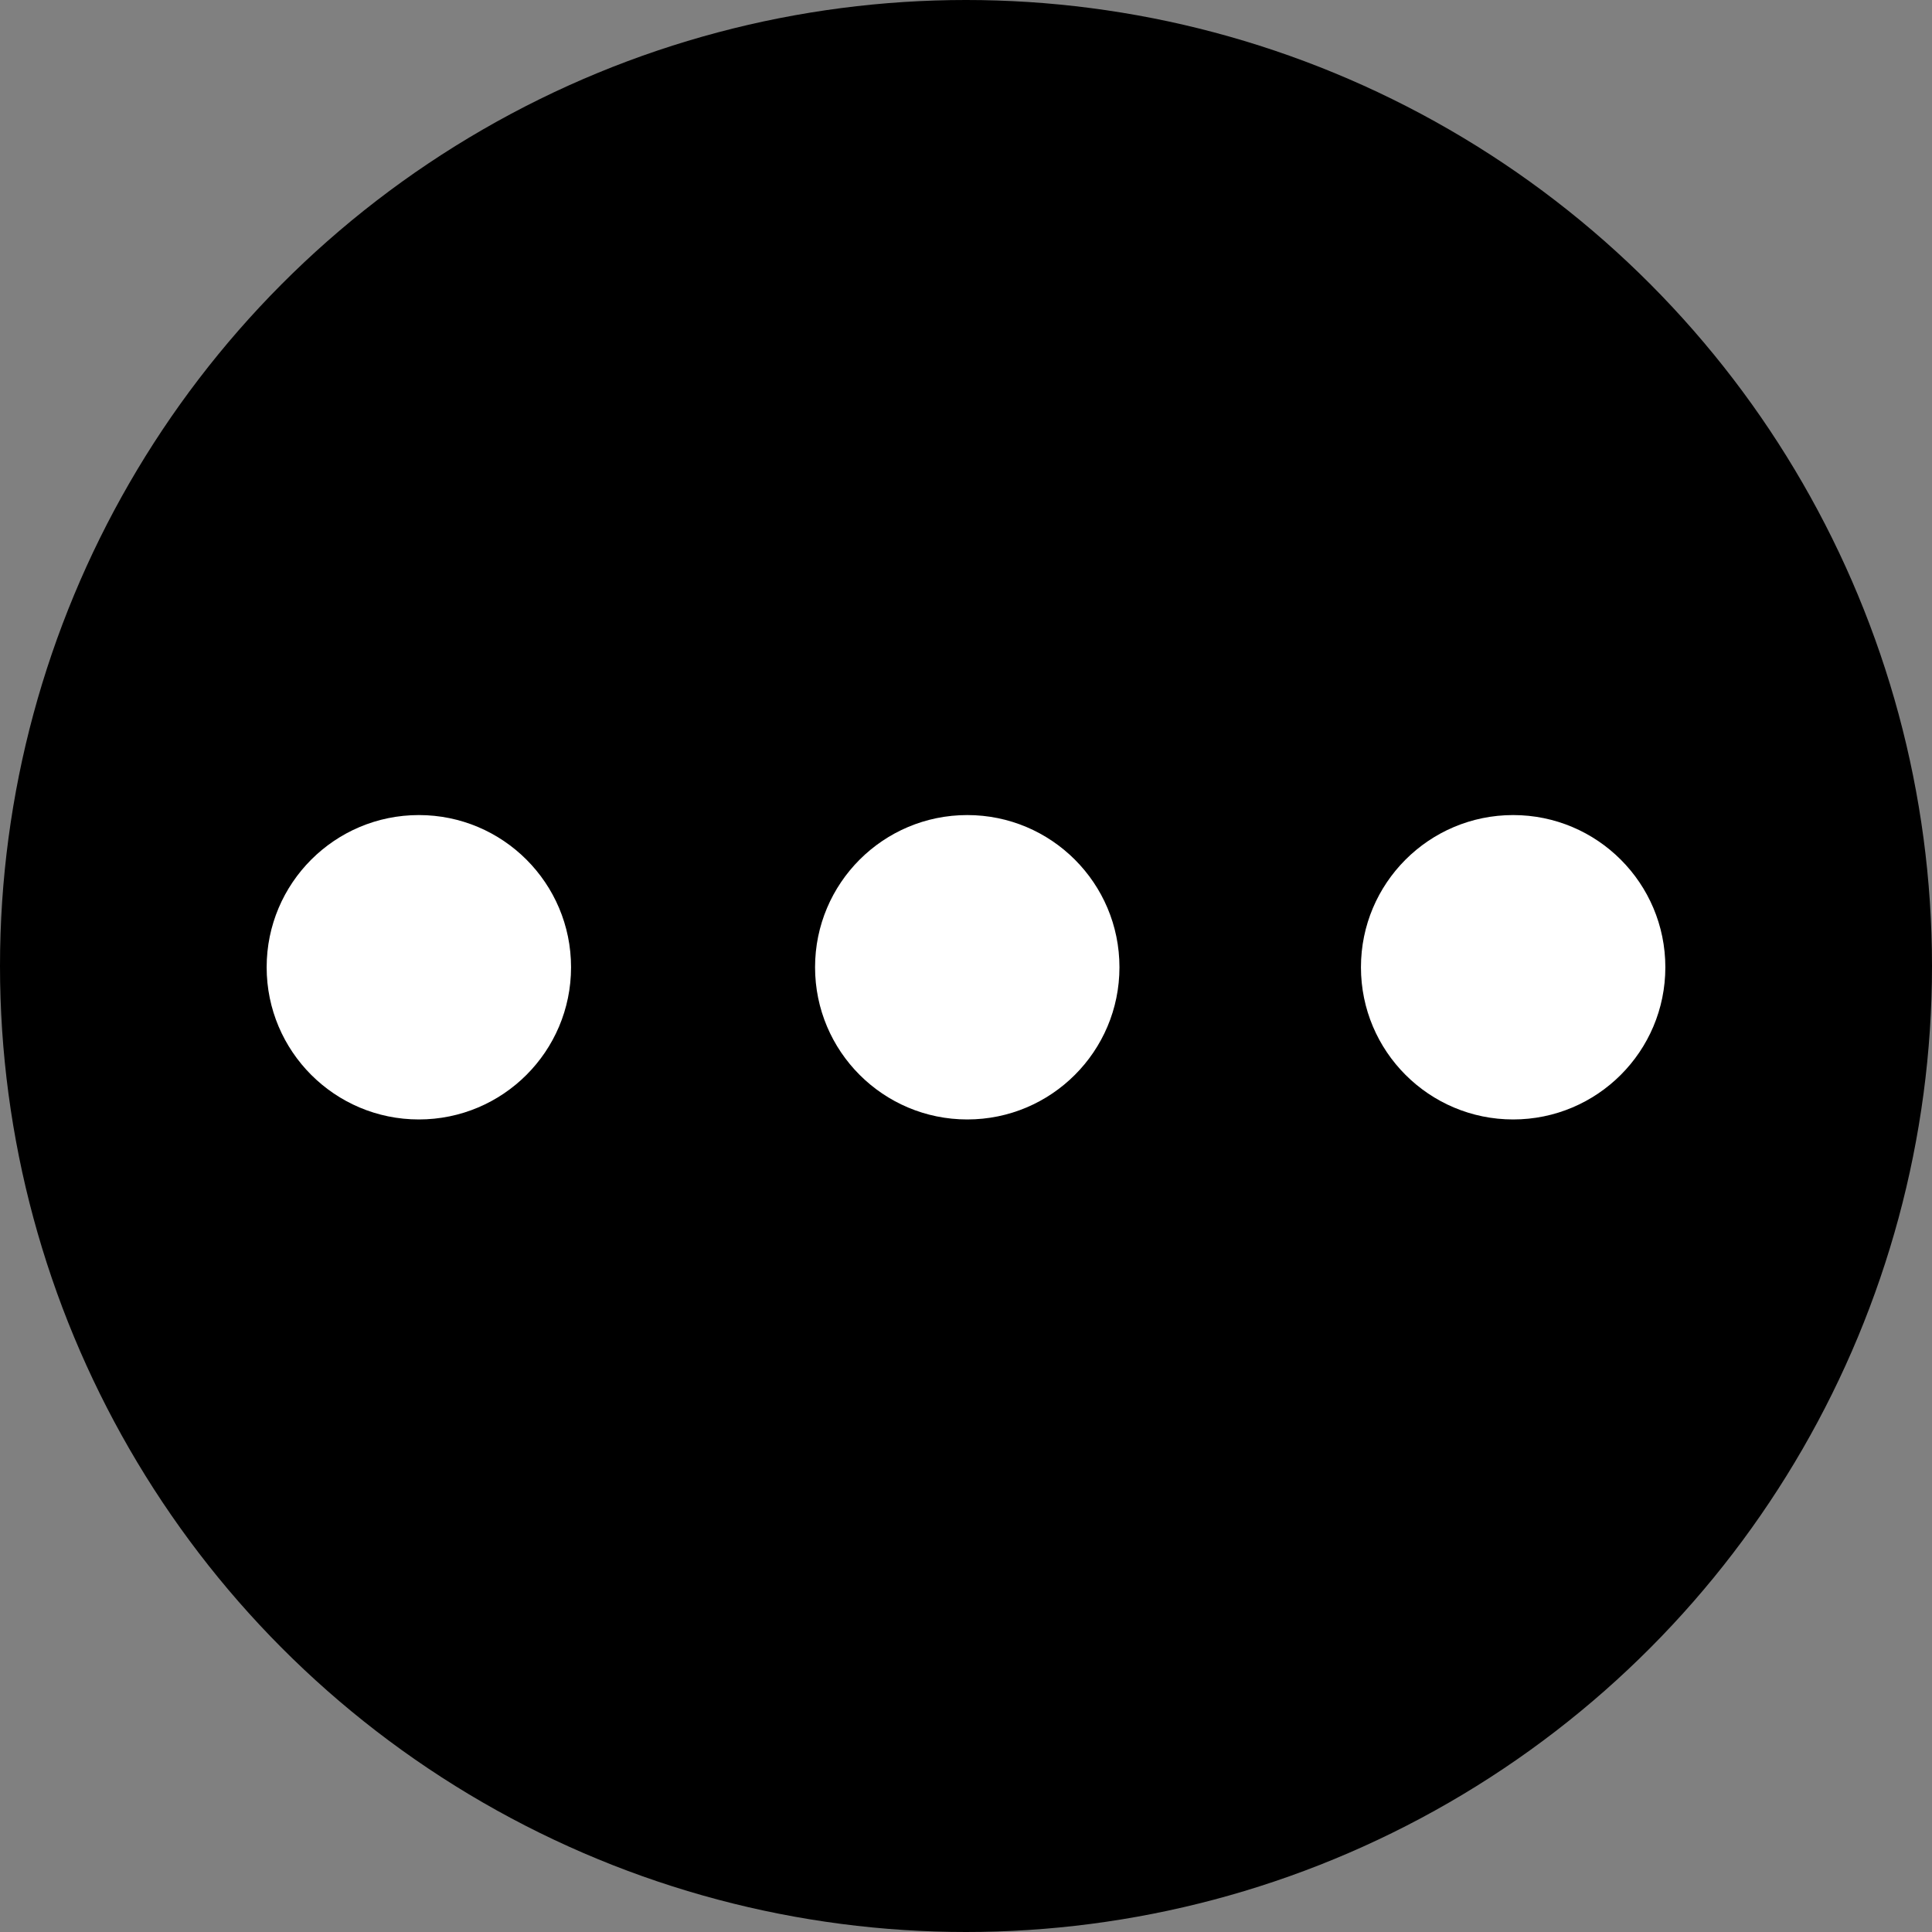 <?xml version="1.0" encoding="utf-8"?>
<!-- Generator: Adobe Illustrator 24.1.3, SVG Export Plug-In . SVG Version: 6.00 Build 0)  -->
<svg version="1.1" id="Layer_1" xmlns="http://www.w3.org/2000/svg" xmlns:xlink="http://www.w3.org/1999/xlink" x="0px" y="0px"
	 viewBox="0 0 768 768" style="enable-background:new 0 0 768 768;" xml:space="preserve">
<rect x="0" y="0" width="768" height="768" fill="#808080" stroke="none"/>
<style type="text/css">
	.st0{fill:#FFFFFF;}
</style>
	<circle cx="384" cy="384" r="384"/>
	<circle class="st0" cx="166.5" cy="384.5" r="60.5"/>
	<circle class="st0" cx="384.5" cy="384.5" r="60.5"/>
	<circle class="st0" cx="601.5" cy="384.5" r="60.5"/>
</svg>
